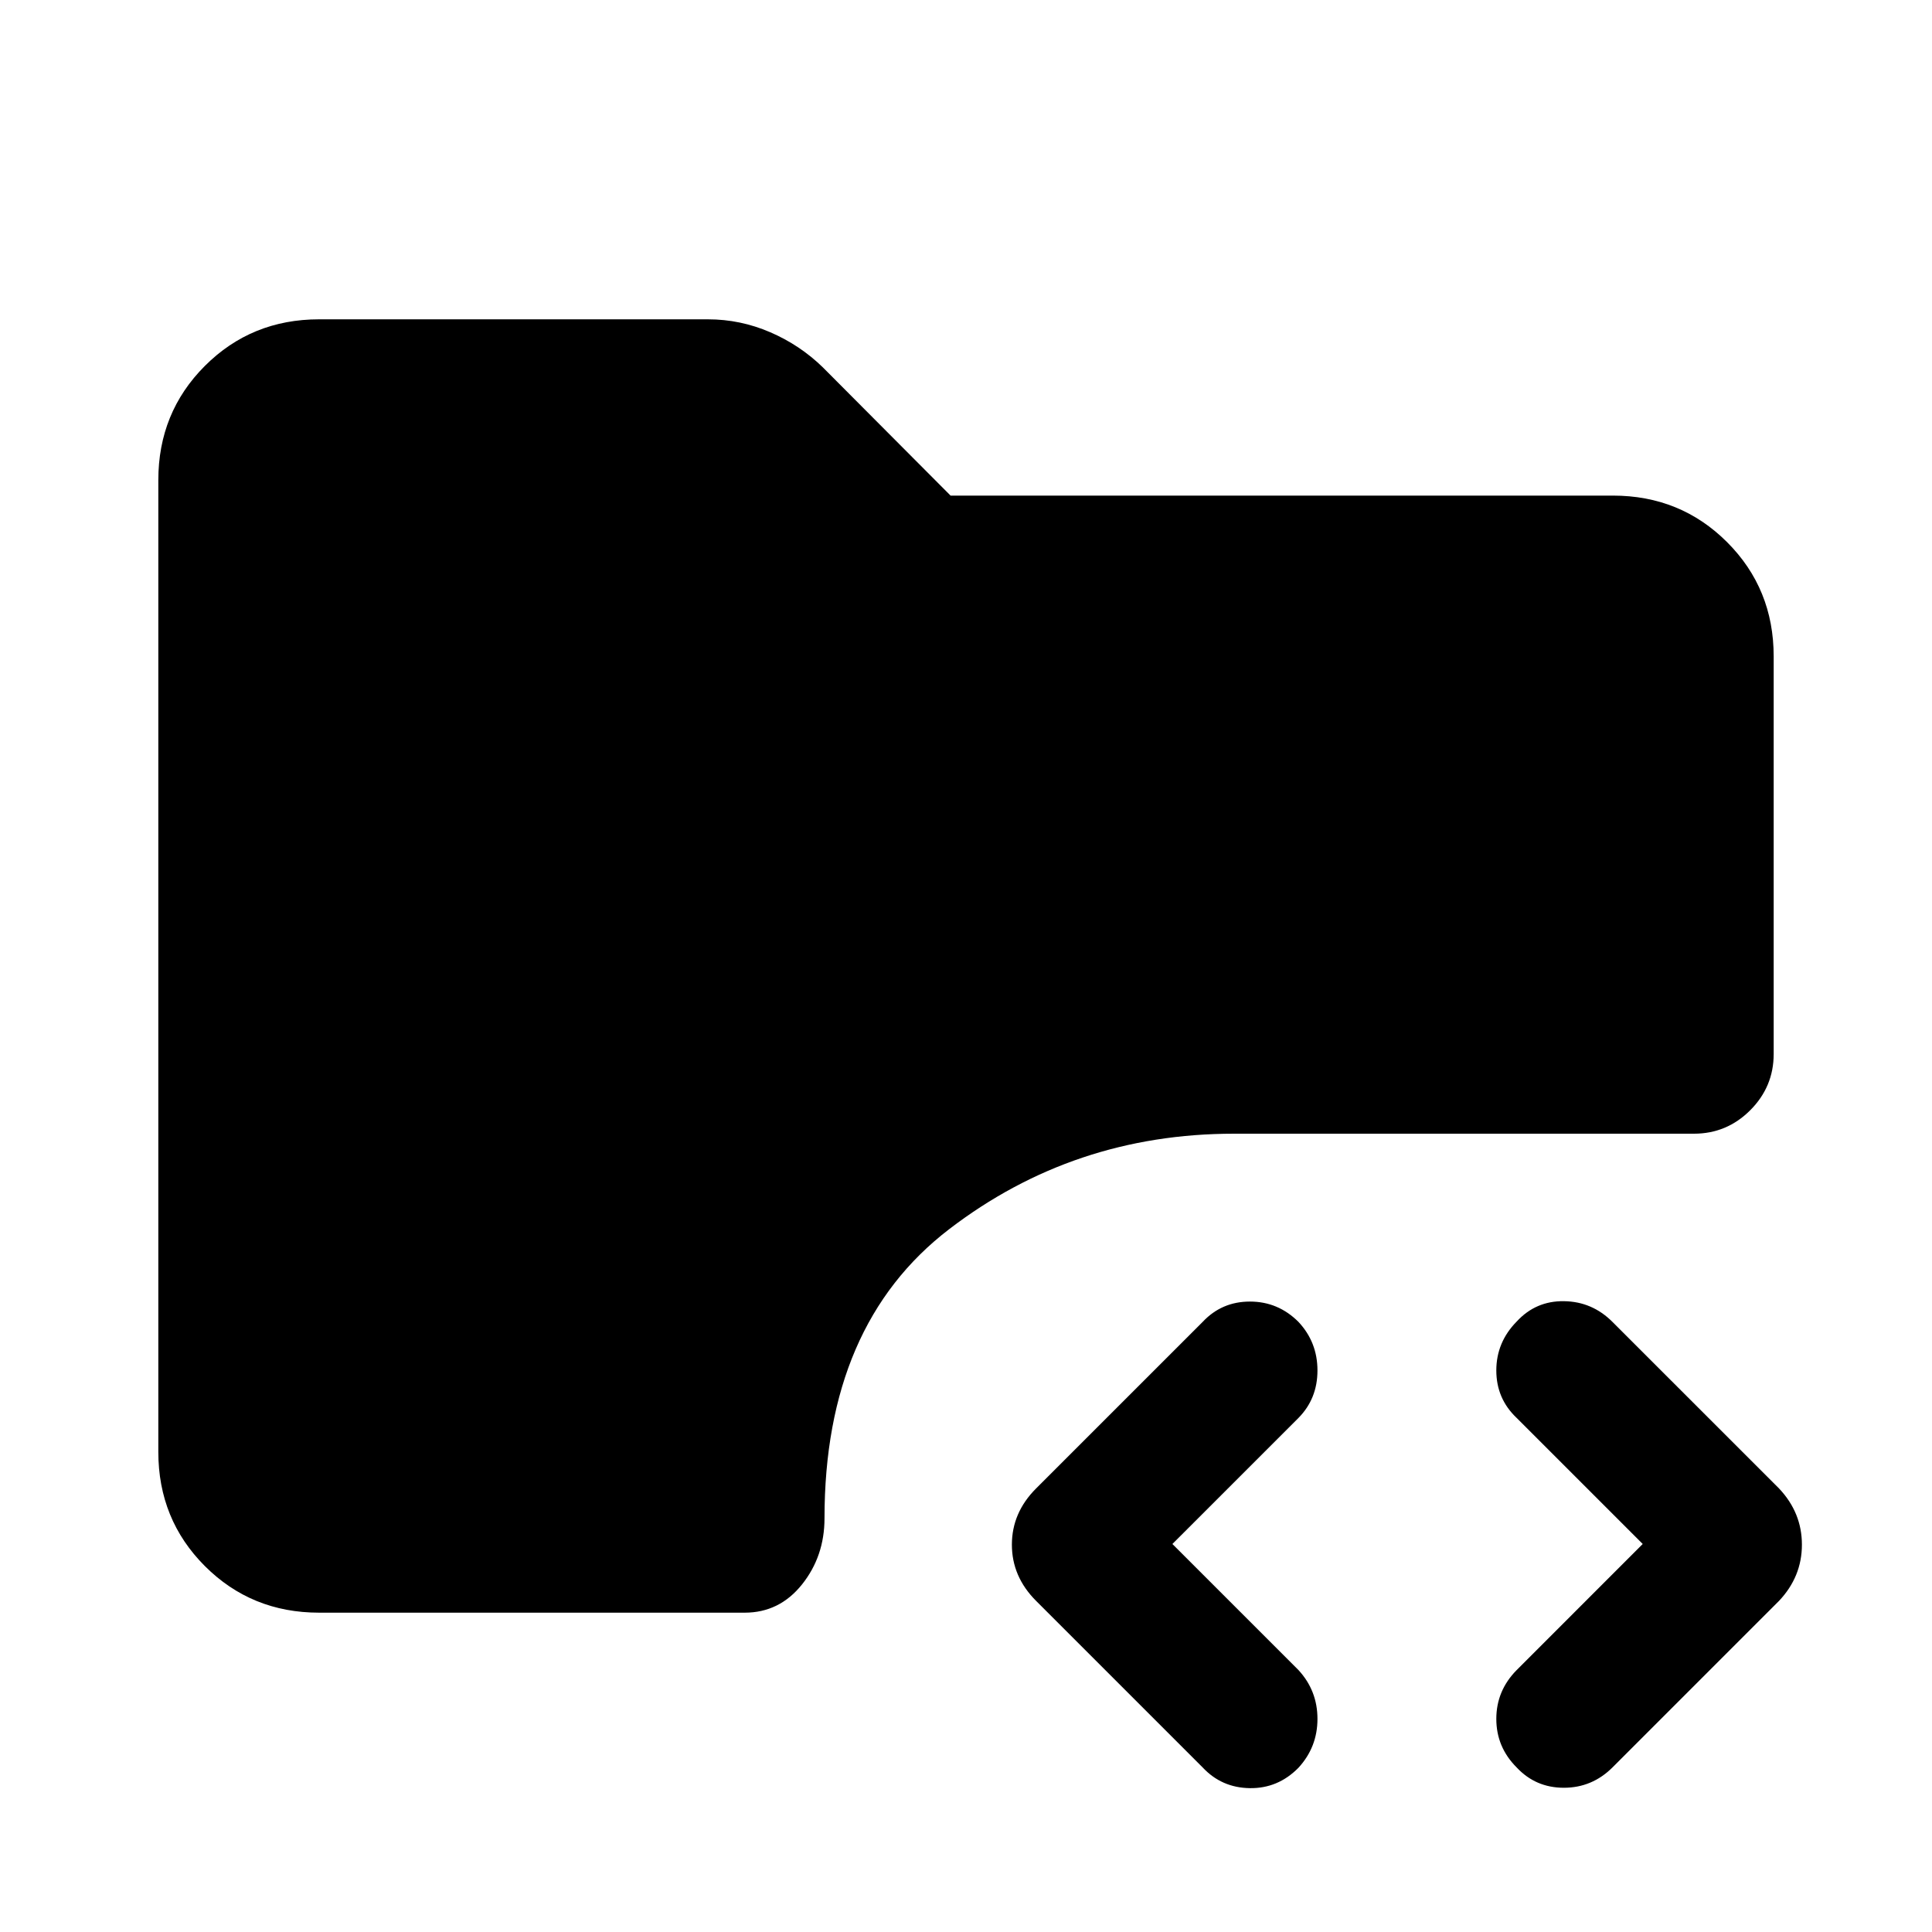 <svg xmlns="http://www.w3.org/2000/svg" height="40" viewBox="0 -960 960 960" width="40"><path d="M645.17-81.58q-10.14 10.3-24.14 10.1-14-.19-23.44-10.29l-82.77-82.77q-12.02-12.03-12.02-27.92 0-15.9 12.02-27.93l82.77-82.76q9.48-10.11 23.5-10.11 14.01 0 24.12 10.11 9.43 10.1 9.43 24.12 0 14.02-9.43 23.59l-62.65 62.64 62.65 62.65q9.43 10.24 9.43 24.26 0 14.02-9.47 24.31Zm108.45-.19q-10.11-10.1-10.11-24.12 0-14.02 10.11-24.26l62.64-62.65-62.64-62.64q-10.11-9.57-10.11-23.59t10.14-24.32q9.47-10.29 23.47-10.1 14.01.19 24.11 10.3L884-220.39q11.36 12.03 11.36 27.93 0 15.89-11.36 27.92l-82.77 82.77q-10.15 10.1-24.16 10.1-14.02 0-23.45-10.1Zm-595.05-76.9q-33.61 0-56.76-23.14-23.14-23.15-23.14-56.76v-482.86q0-33.61 23.14-56.76 23.15-23.14 56.76-23.14H351.8q16.06 0 30.91 6.41 14.85 6.41 26.19 17.49l63.43 63.69h329.1q33.61 0 56.76 23.14 23.14 23.15 23.14 56.75v197.57q0 16.3-11.66 27.96-11.65 11.65-27.95 11.65H613.15q-79.63 0-141.54 47.46-61.92 47.47-61.92 143.64 0 18.88-11.19 32.89-11.2 14.01-28.47 14.01H158.57Z"/></svg>